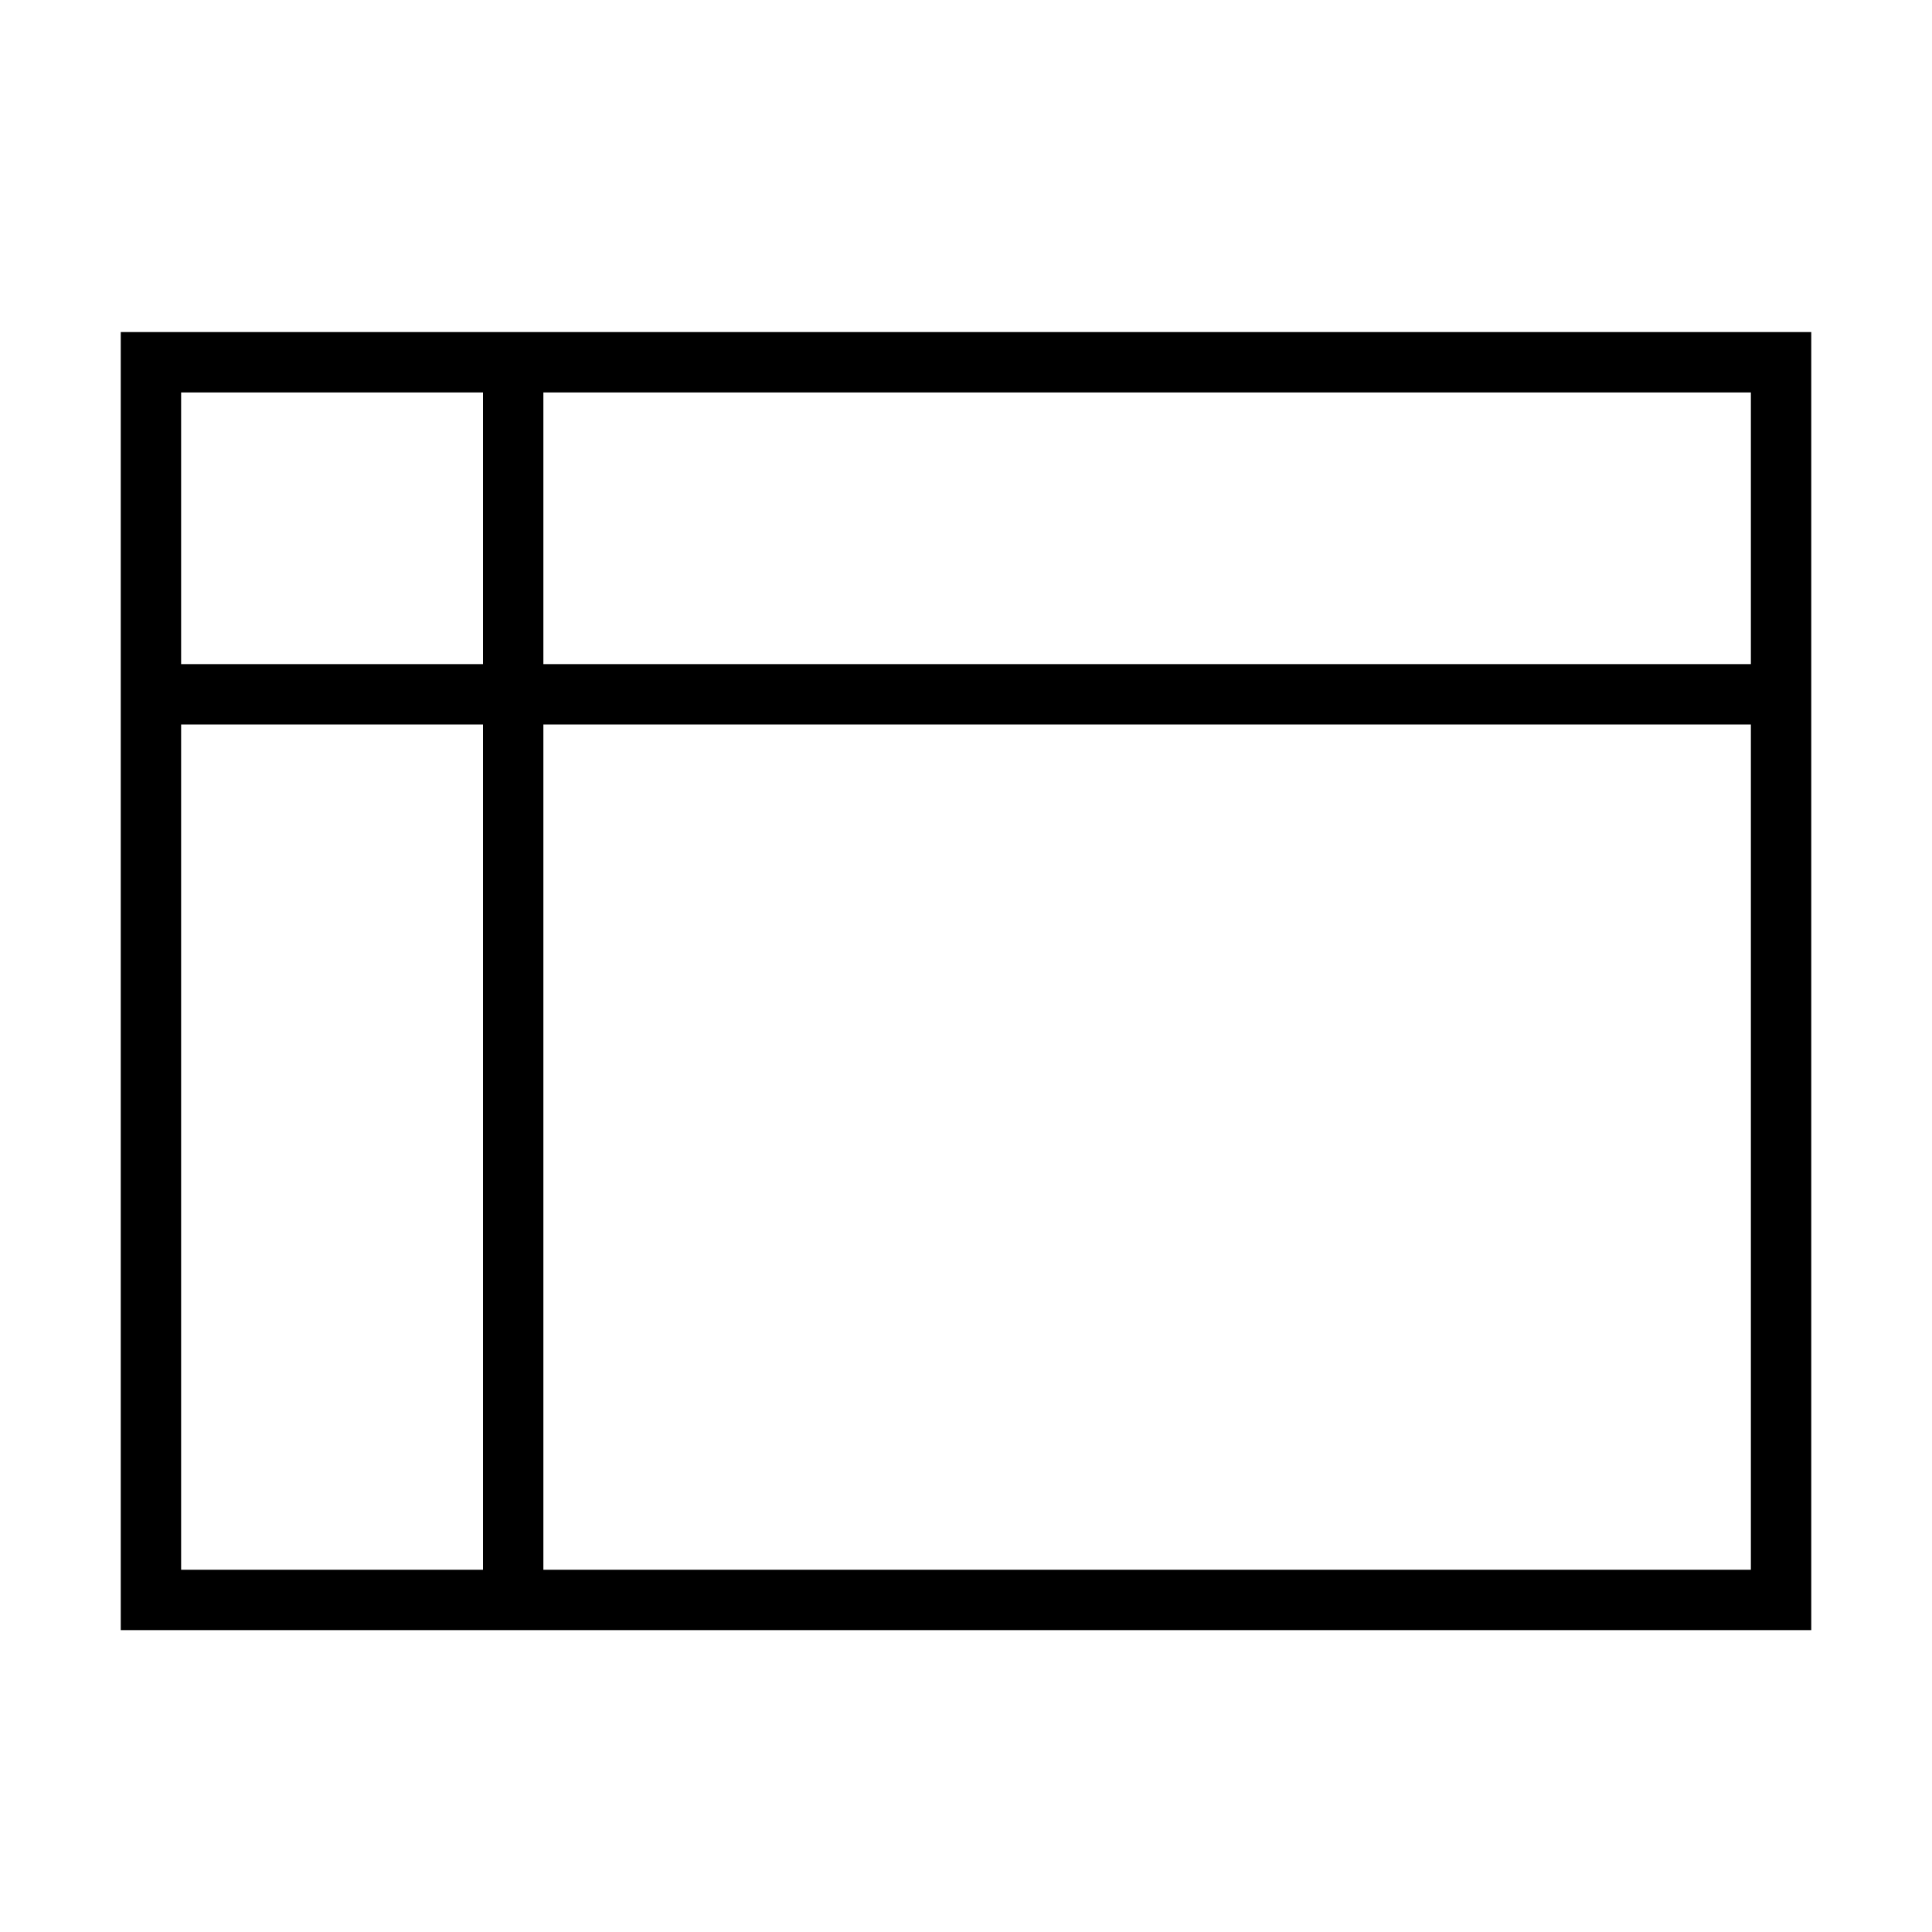 <svg xmlns="http://www.w3.org/2000/svg" width="64" height="64" viewBox="0 0 64 64">
  <path d="M6,13 L6,52 L58,52 L58,13 L6,13 Z M60,11 L60,54 L4,54 L4,11 L60,11 Z M59,22 L59,24 L5,24 L5,22 L59,22 Z M16,12 L18,12 L18,53 L16,53 L16,12 Z"/>
</svg>
